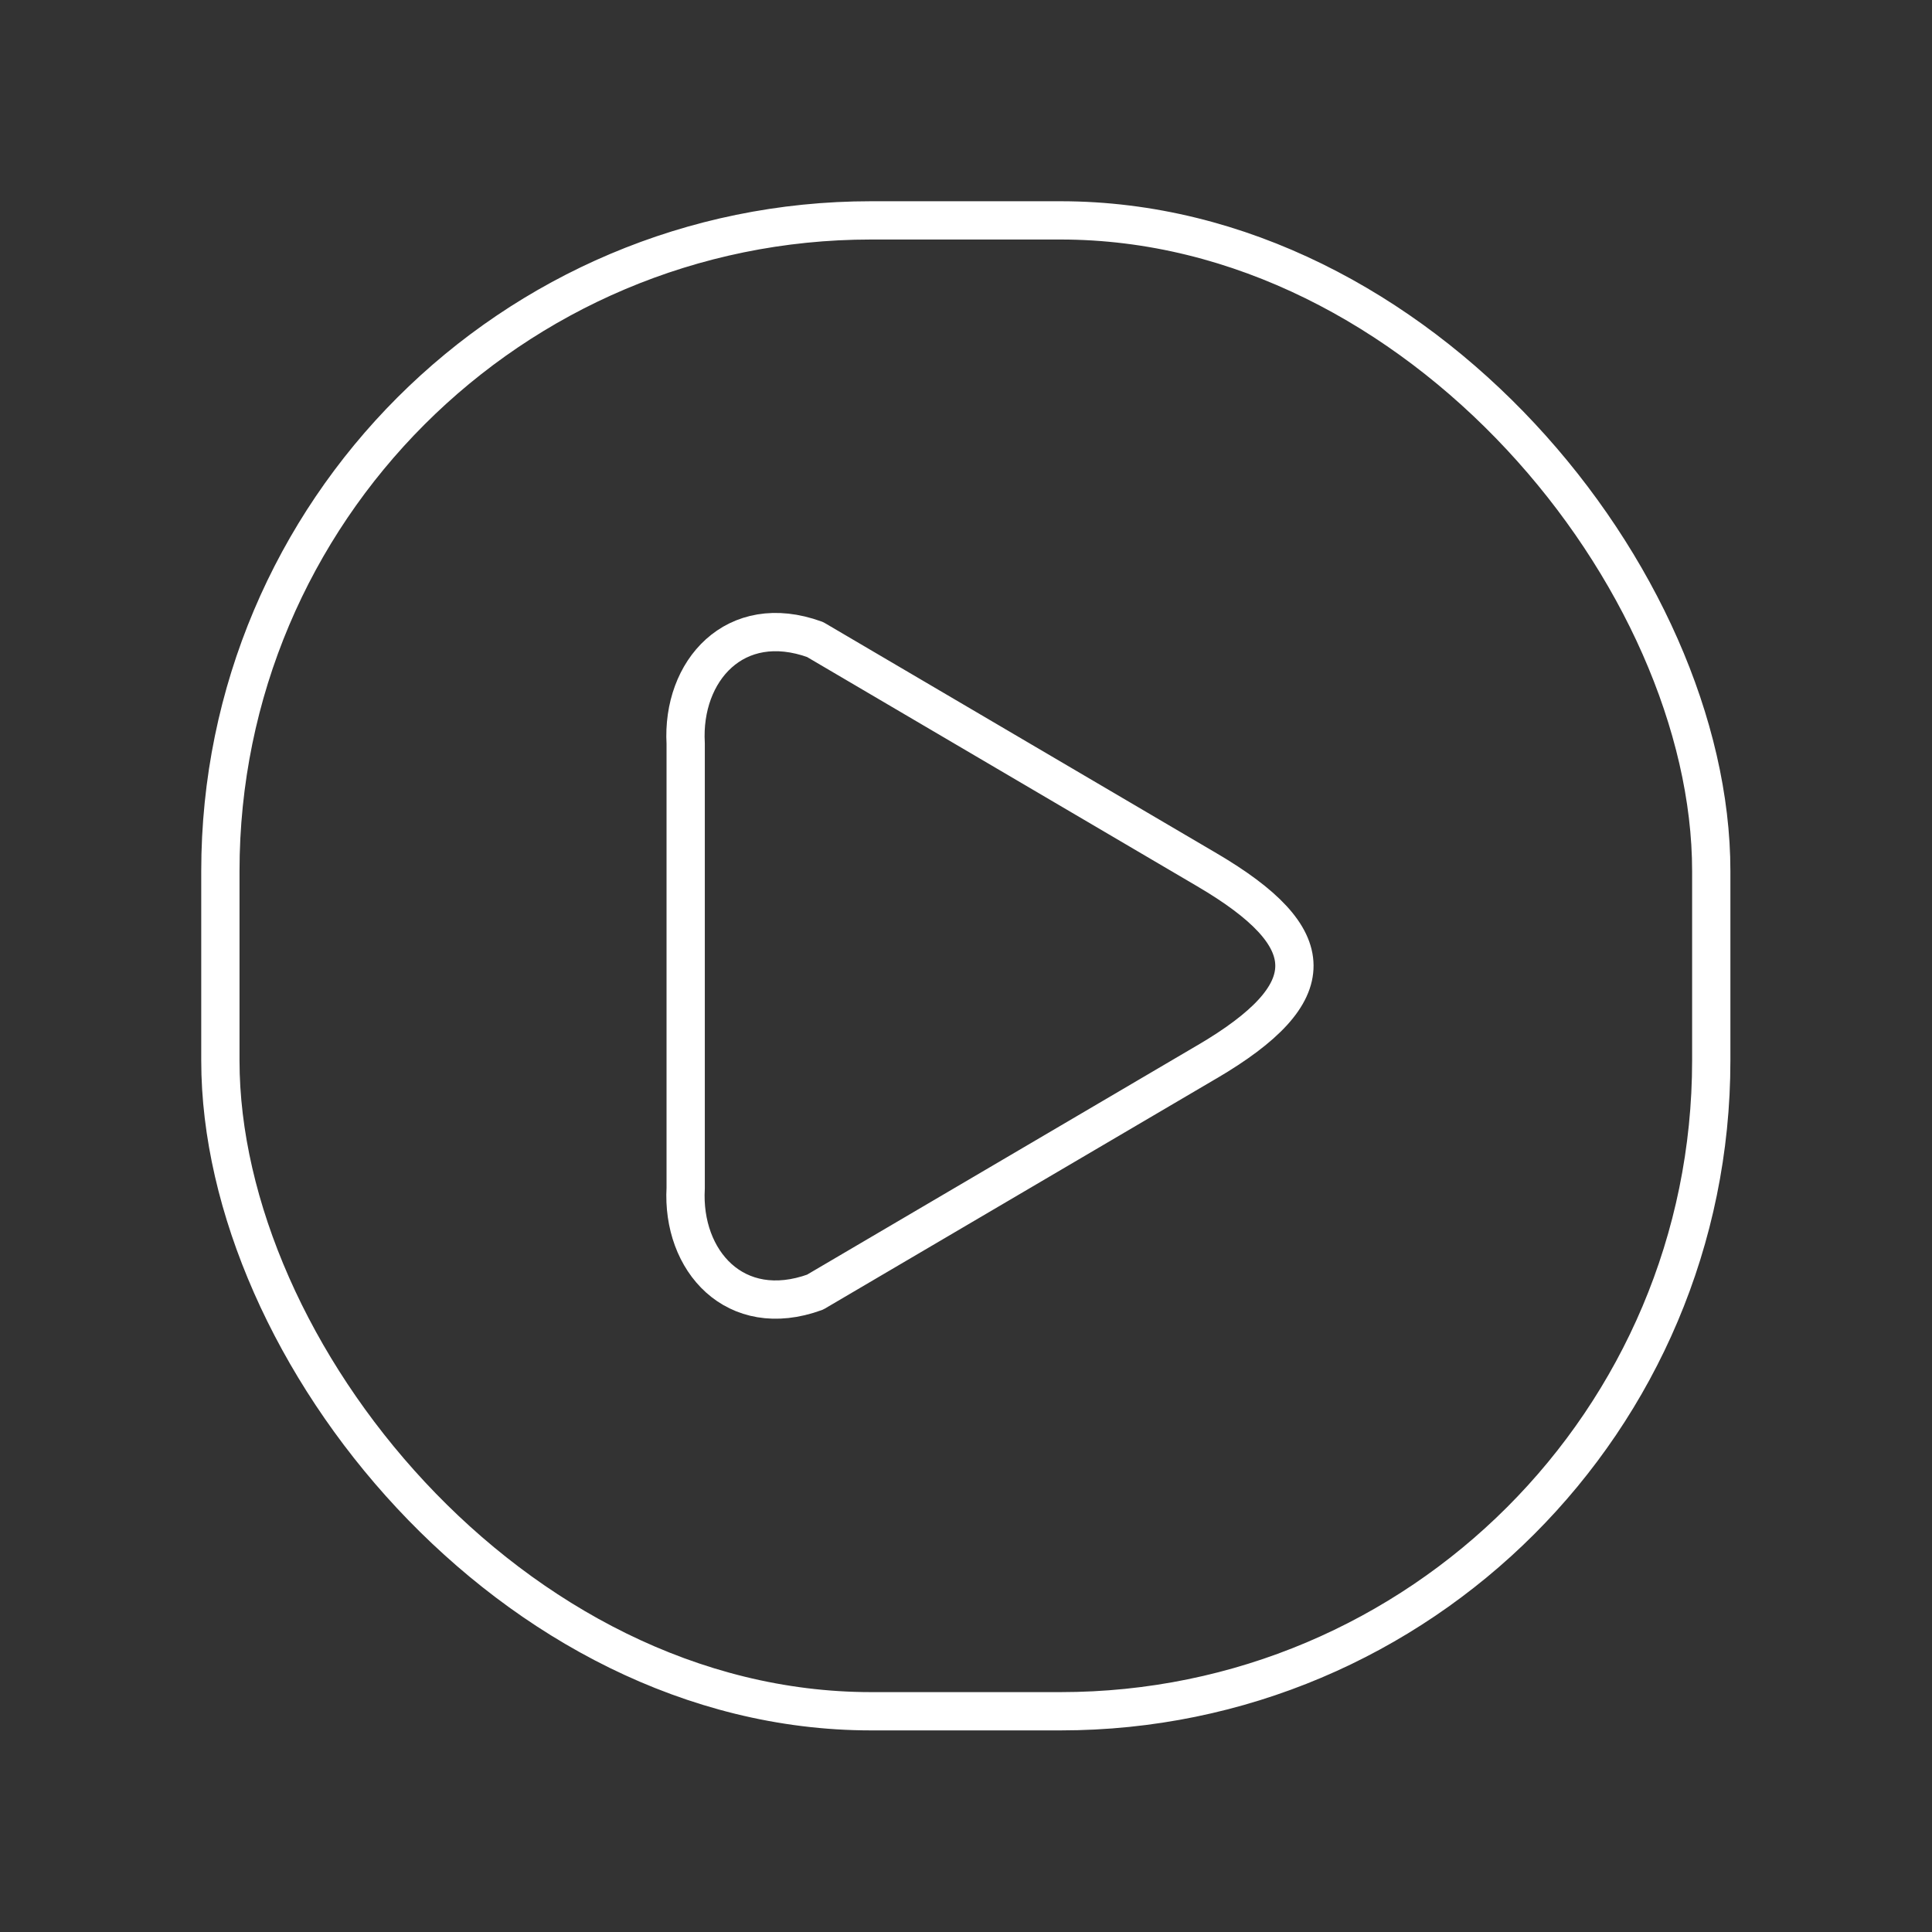 <?xml version="1.0" encoding="UTF-8"?>
<svg width="48" height="48" version="1.1" viewBox="0 0 48 48" xml:space="preserve" xmlns="http://www.w3.org/2000/svg"><rect x="0" y="0" width="48" height="48" fill="#333333" stroke="none"/><defs><style>.a{fill:none;stroke:#fff;stroke-linecap:round;stroke-linejoin:round;}</style><style>.a{fill:none;stroke:#fff;stroke-linecap:round;stroke-linejoin:round;}</style></defs><g transform="matrix(.951 0 0 .951 1.171 1.171)" fill="none" stroke="#fff" stroke-linecap="round" stroke-linejoin="round"><rect x="4.526" y="4.526" width="38.949" height="38.949" rx="17" ry="17" stop-color="#000000"/><path d="m30.303 26.508-10.241 6.018c-2.088 0.758-3.488-0.819-3.38-2.719v-11.612c-0.108-1.901 1.291-3.477 3.38-2.719l10.241 6.018c3.015 1.772 3.071 3.21 0 5.015z" stop-color="#000000"/></g></svg>
